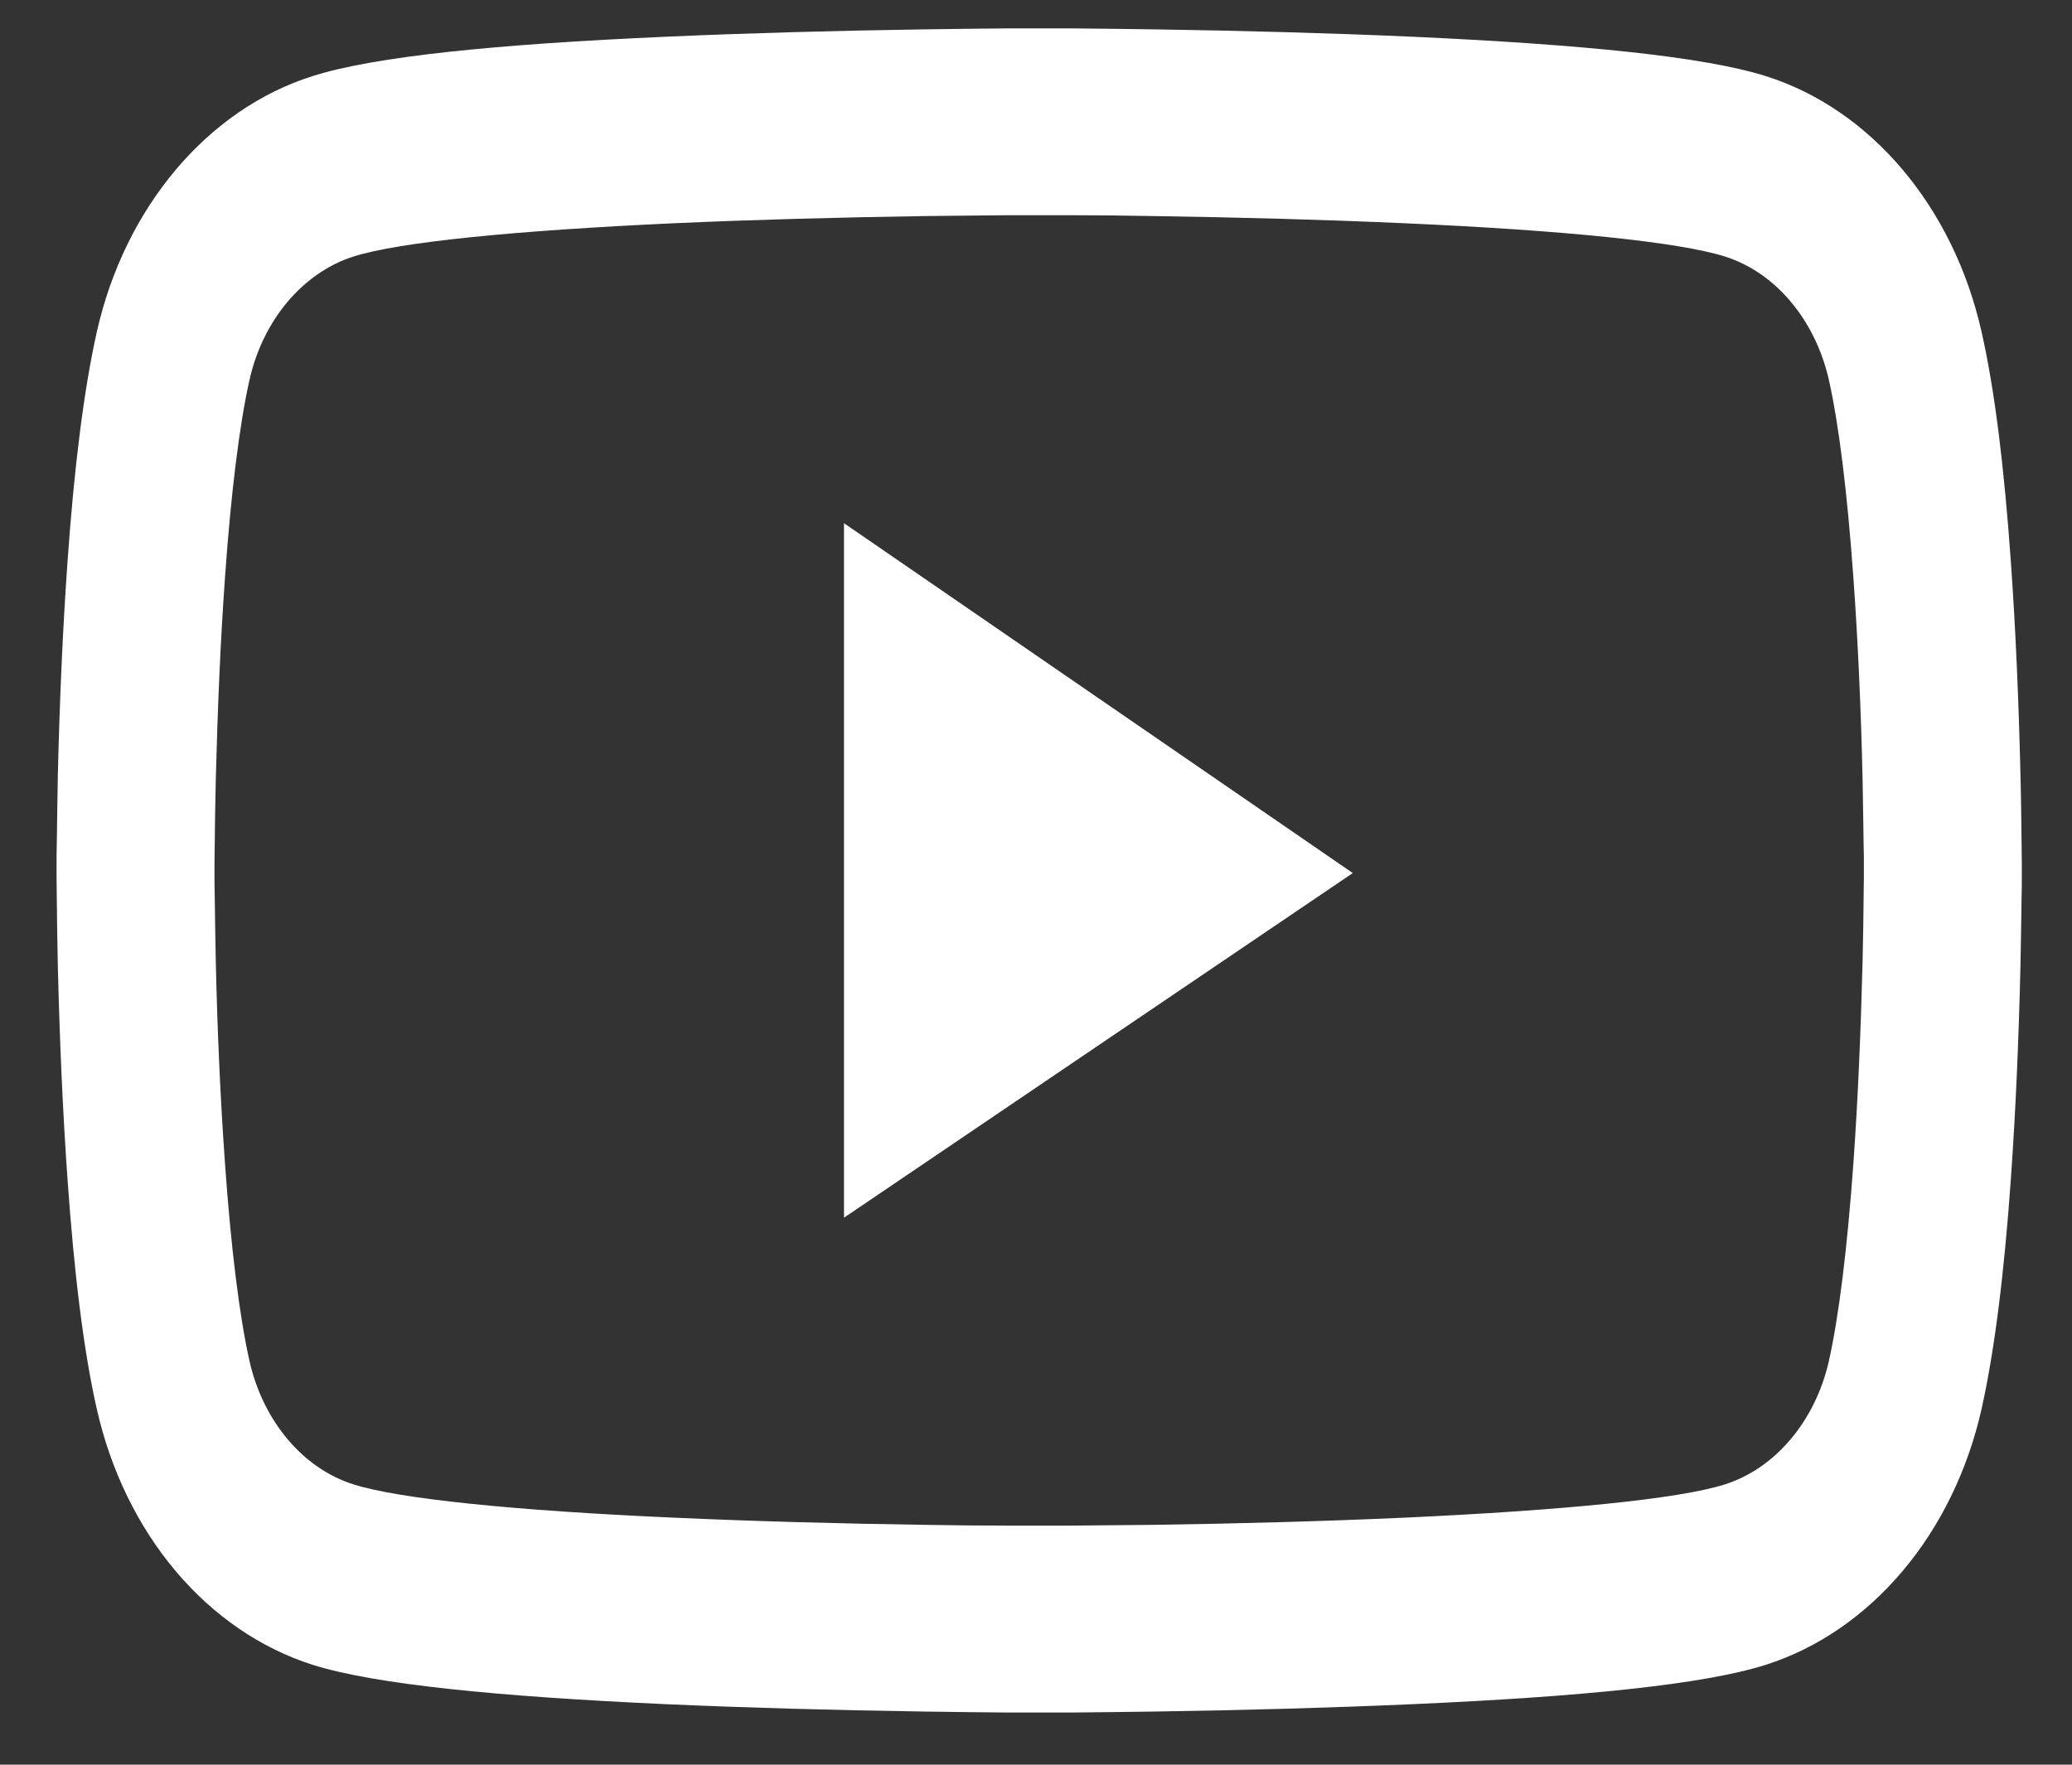 <svg width="27" height="23" viewBox="0 0 27 23" fill="none" xmlns="http://www.w3.org/2000/svg">
<rect x="0" y="0" width="27" height="23" fill="#333333" stroke="none"/>
<path d="M26.346 11.44C26.346 11.514 26.346 11.598 26.343 11.696C26.34 11.97 26.334 12.277 26.328 12.605C26.306 13.547 26.266 14.486 26.203 15.372C26.117 16.591 25.991 17.608 25.82 18.371C25.639 19.168 25.284 19.895 24.791 20.478C24.298 21.062 23.684 21.483 23.01 21.698C22.201 21.955 20.618 22.114 18.389 22.212C17.328 22.259 16.194 22.29 15.059 22.307C14.662 22.313 14.293 22.317 13.962 22.32H13.121C12.79 22.317 12.421 22.313 12.024 22.307C10.889 22.29 9.754 22.259 8.694 22.212C6.465 22.111 4.879 21.952 4.073 21.698C3.399 21.483 2.784 21.063 2.291 20.479C1.798 19.895 1.444 19.168 1.263 18.371C1.089 17.608 0.966 16.591 0.88 15.372C0.817 14.486 0.777 13.547 0.754 12.605C0.746 12.277 0.743 11.97 0.74 11.696C0.74 11.598 0.737 11.514 0.737 11.44V11.25C0.737 11.176 0.737 11.092 0.74 10.994C0.743 10.72 0.749 10.413 0.754 10.085C0.777 9.143 0.817 8.203 0.88 7.318C0.966 6.099 1.092 5.082 1.263 4.319C1.629 2.701 2.704 1.424 4.073 0.992C4.879 0.735 6.465 0.576 8.694 0.478C9.754 0.431 10.889 0.4 12.024 0.383C12.421 0.377 12.79 0.373 13.121 0.37H13.962C14.293 0.373 14.662 0.377 15.059 0.383C16.194 0.4 17.328 0.431 18.389 0.478C20.618 0.579 22.204 0.738 23.01 0.992C24.379 1.424 25.454 2.697 25.82 4.319C25.994 5.082 26.117 6.099 26.203 7.318C26.266 8.203 26.306 9.143 26.328 10.085C26.337 10.413 26.34 10.72 26.343 10.994C26.343 11.092 26.346 11.176 26.346 11.25V11.44ZM24.288 11.264C24.288 11.193 24.288 11.115 24.285 11.024C24.282 10.761 24.276 10.47 24.271 10.156C24.251 9.257 24.211 8.359 24.151 7.525C24.073 6.437 23.965 5.545 23.831 4.947C23.653 4.167 23.133 3.549 22.476 3.343C21.876 3.153 20.364 3.001 18.309 2.91C17.268 2.863 16.148 2.833 15.03 2.816C14.639 2.809 14.276 2.805 13.95 2.805H13.133L12.052 2.816C10.935 2.833 9.817 2.863 8.774 2.91C6.719 3.005 5.204 3.153 4.607 3.343C3.95 3.552 3.429 4.167 3.252 4.947C3.118 5.545 3.009 6.437 2.932 7.525C2.872 8.359 2.835 9.257 2.812 10.156C2.804 10.47 2.801 10.764 2.798 11.024C2.798 11.115 2.795 11.196 2.795 11.264V11.426C2.795 11.497 2.795 11.575 2.798 11.666C2.801 11.929 2.806 12.22 2.812 12.534C2.832 13.433 2.872 14.331 2.932 15.165C3.009 16.253 3.118 17.145 3.252 17.743C3.429 18.523 3.95 19.141 4.607 19.347C5.207 19.537 6.719 19.689 8.774 19.78C9.814 19.827 10.935 19.858 12.052 19.874C12.444 19.881 12.807 19.884 13.133 19.884H13.95L15.03 19.874C16.148 19.858 17.265 19.827 18.309 19.78C20.364 19.685 21.878 19.537 22.476 19.347C23.133 19.138 23.653 18.523 23.831 17.743C23.965 17.145 24.073 16.253 24.151 15.165C24.211 14.331 24.248 13.433 24.271 12.534C24.279 12.22 24.282 11.926 24.285 11.666C24.285 11.575 24.288 11.494 24.288 11.426V11.264ZM10.998 6.819L17.628 11.379L10.998 15.871V6.819Z" fill="white"/>
</svg>
